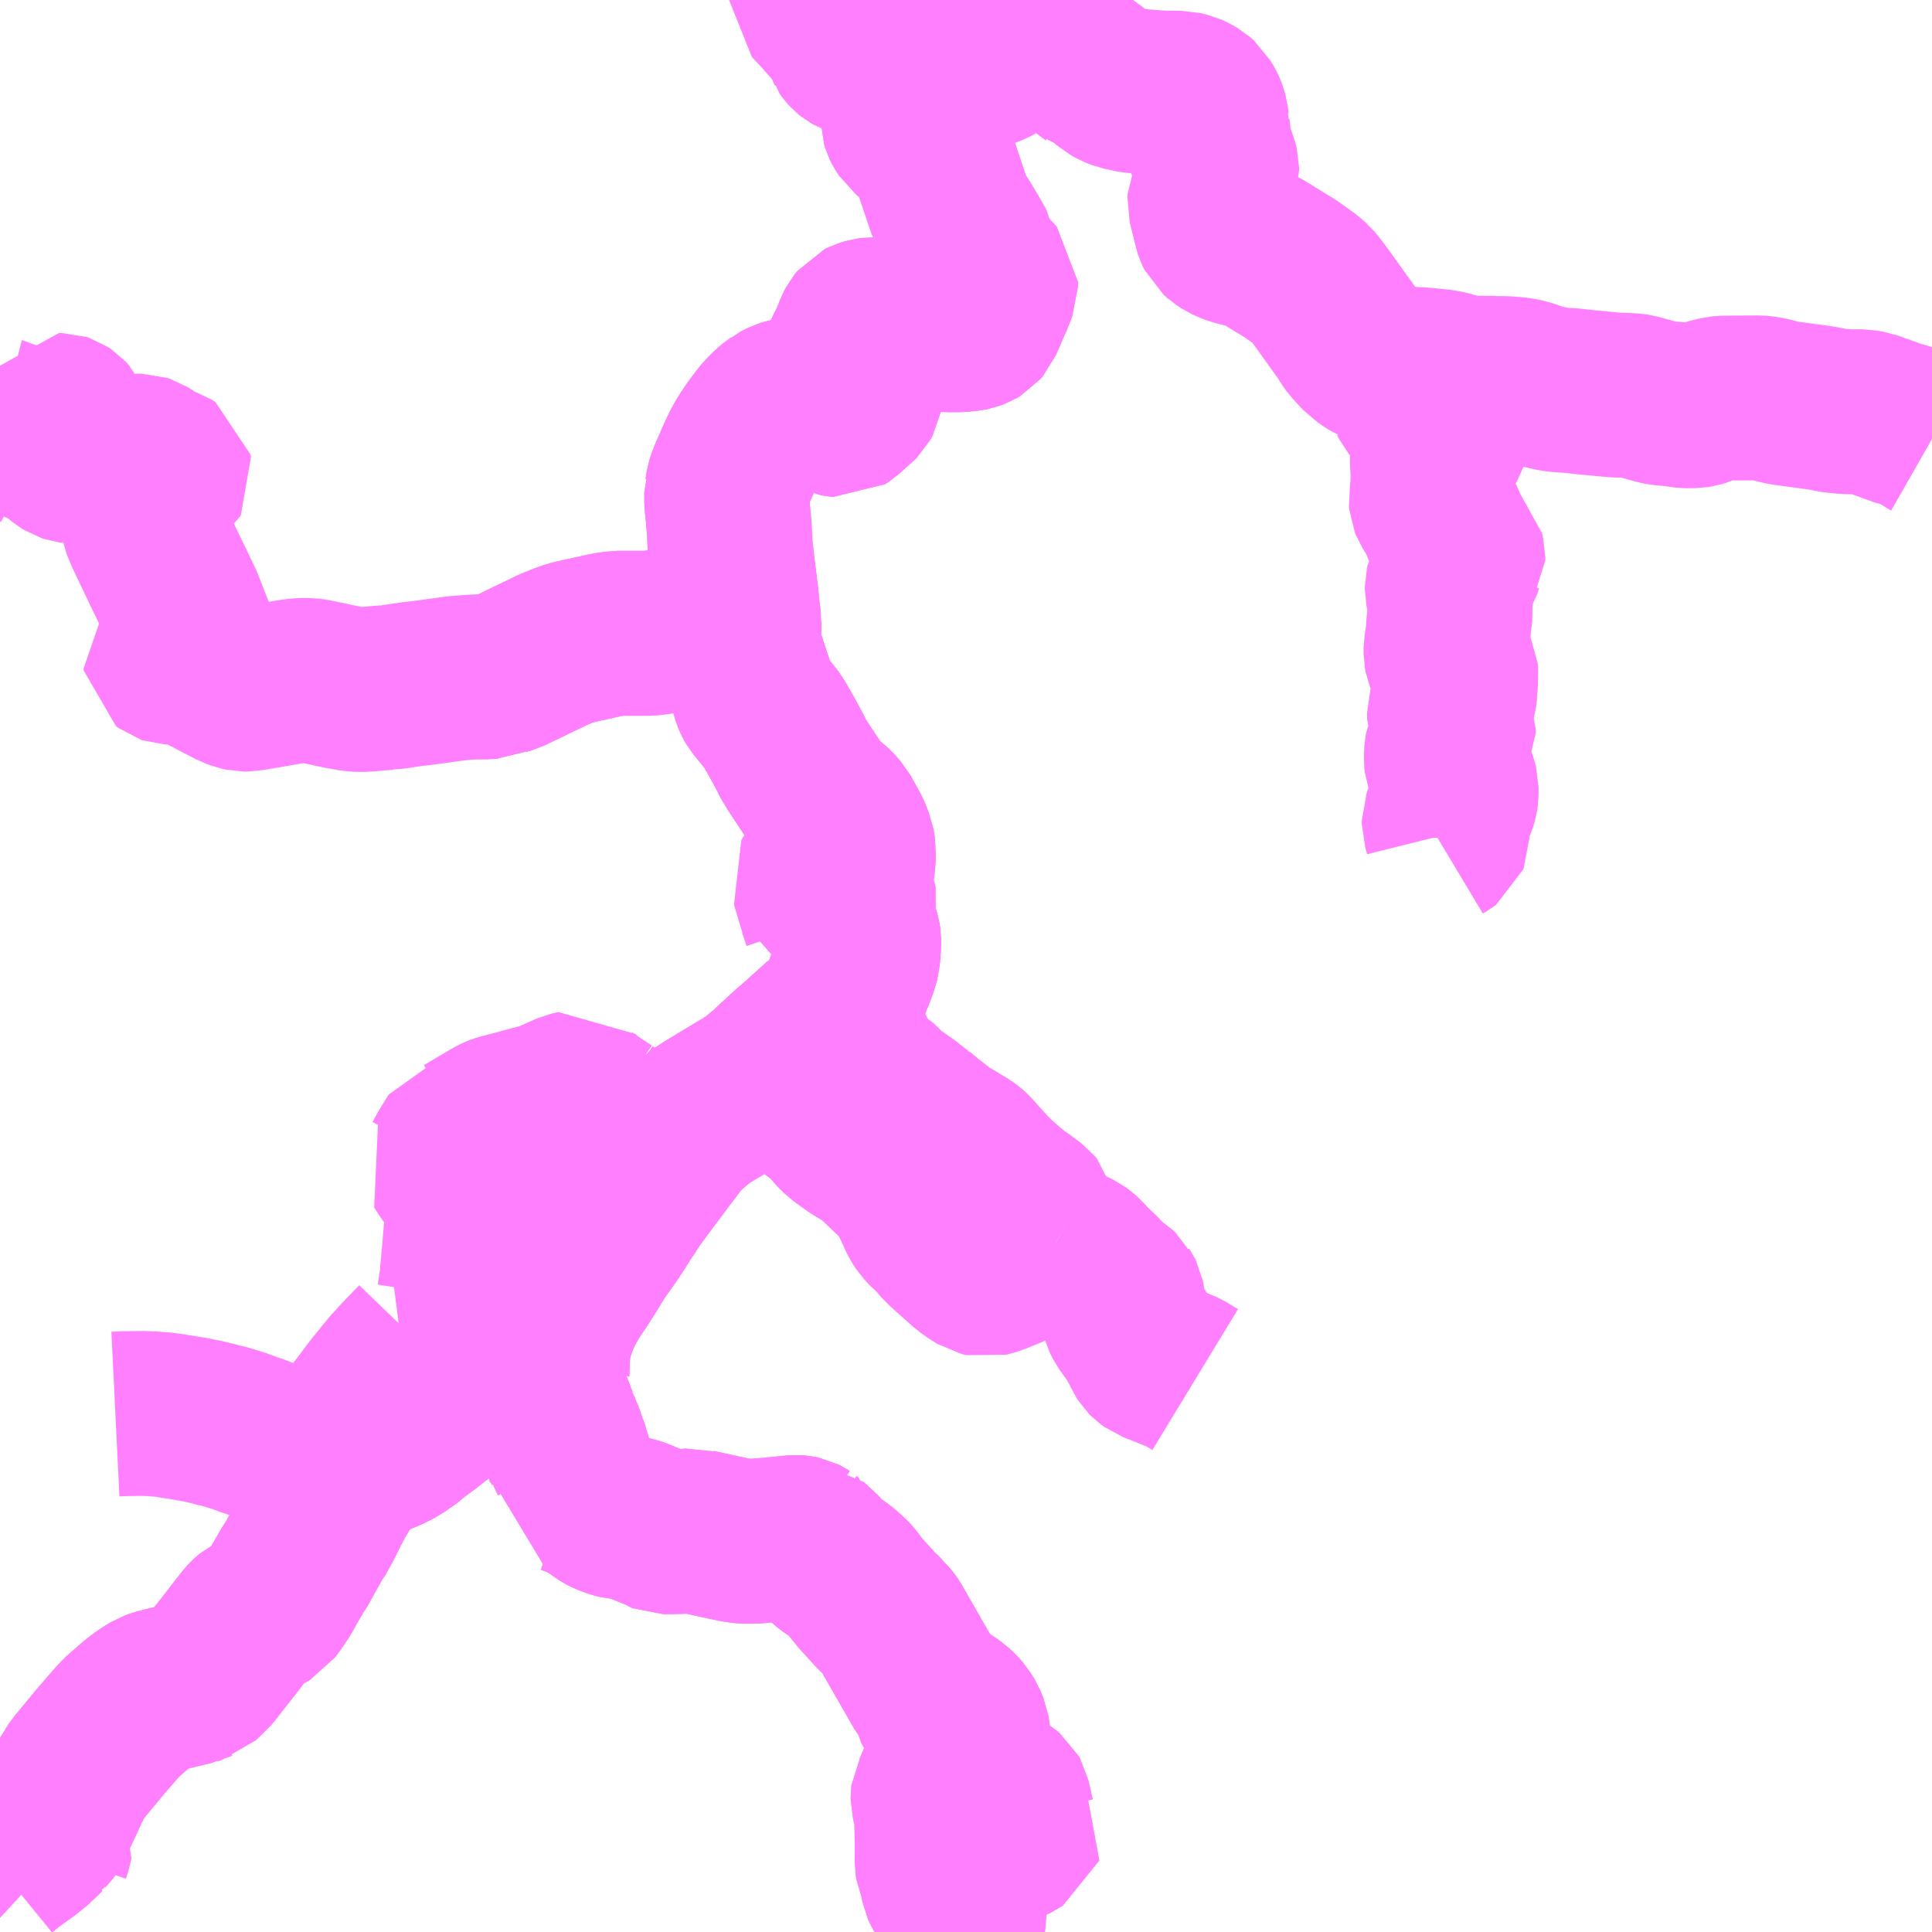 <?xml version="1.0" encoding="UTF-8"?>
<svg  xmlns="http://www.w3.org/2000/svg" xmlns:xlink="http://www.w3.org/1999/xlink" xmlns:go="http://purl.org/svgmap/profile" property="N07_001,N07_002,N07_003,N07_004,N07_005,N07_006,N07_007" viewBox="13631.836 -3594.727 8.789 8.789" go:dataArea="13631.8359375 -3594.7265625 8.7890625 8.7890625" >
<globalCoordinateSystem srsName="http://purl.org/crs/84" transform="matrix(100.0,0.0,0.0,-100.0,0.0,0.0)" />
<defs>
 <g id="p0" >
  <circle cx="0.0" cy="0.0" r="3" stroke="green" stroke-width="0.75" vector-effect="non-scaling-stroke" />
 </g>
</defs>
<g fill="none" fill-rule="evenodd" stroke="#FF00FF" stroke-width="0.75" opacity="0.5" vector-effect="non-scaling-stroke" stroke-linejoin="bevel" >
<path content="1,京福バス（株）,池田線56,4.0,3.5,2.0," xlink:title="1" d="M13634.858,-3589.473L13634.746,-3589.323L13634.719,-3589.286L13634.717,-3589.285L13634.676,-3589.221L13634.665,-3589.206L13634.635,-3589.158L13634.607,-3589.115L13634.544,-3589.026L13634.499,-3588.952L13634.463,-3588.896L13634.429,-3588.846L13634.418,-3588.831L13634.416,-3588.827L13634.416,-3588.825L13634.388,-3588.773L13634.367,-3588.728L13634.362,-3588.712L13634.355,-3588.695L13634.354,-3588.694L13634.343,-3588.657L13634.337,-3588.639L13634.338,-3588.626L13634.335,-3588.617L13634.343,-3588.585L13634.342,-3588.582"/>
<path content="1,京福バス（株）,池田線56,4.0,3.5,2.0," xlink:title="1" d="M13634.858,-3589.473L13634.847,-3589.482L13634.835,-3589.49"/>
<path content="1,京福バス（株）,池田線56,4.0,3.5,2.0," xlink:title="1" d="M13635.528,-3594.727L13635.528,-3594.726L13635.568,-3594.684L13635.606,-3594.641L13635.622,-3594.624L13635.66,-3594.576L13635.662,-3594.572L13635.669,-3594.563L13635.679,-3594.539L13635.68,-3594.535L13635.683,-3594.53L13635.685,-3594.522L13635.696,-3594.507L13635.705,-3594.497L13635.71,-3594.493L13635.719,-3594.488L13635.748,-3594.477L13635.819,-3594.458L13635.843,-3594.451L13635.851,-3594.448L13635.864,-3594.445L13635.905,-3594.43L13635.914,-3594.423L13635.926,-3594.416L13635.942,-3594.402L13635.953,-3594.391L13635.964,-3594.374L13635.977,-3594.348L13635.983,-3594.323L13635.982,-3594.315L13635.976,-3594.294L13635.959,-3594.244L13635.951,-3594.223L13635.944,-3594.198L13635.944,-3594.178L13635.948,-3594.165L13635.954,-3594.153L13635.967,-3594.133L13635.992,-3594.113L13636,-3594.108L13636.005,-3594.104L13636.012,-3594.101L13636.023,-3594.093L13636.04,-3594.079L13636.054,-3594.063L13636.07,-3594.035L13636.096,-3593.962L13636.109,-3593.924L13636.14,-3593.831L13636.152,-3593.797L13636.158,-3593.777L13636.185,-3593.73L13636.201,-3593.705L13636.21,-3593.691L13636.212,-3593.688L13636.23,-3593.655L13636.248,-3593.63L13636.255,-3593.614L13636.271,-3593.548L13636.279,-3593.531L13636.302,-3593.507L13636.318,-3593.492L13636.327,-3593.484L13636.346,-3593.465L13636.365,-3593.444L13636.365,-3593.425L13636.337,-3593.355L13636.334,-3593.351L13636.334,-3593.35L13636.295,-3593.26L13636.283,-3593.246L13636.273,-3593.24L13636.257,-3593.234L13636.242,-3593.231L13636.202,-3593.227L13636.149,-3593.227L13636.098,-3593.232L13636.045,-3593.24L13635.829,-3593.272L13635.809,-3593.273L13635.787,-3593.27L13635.767,-3593.264L13635.755,-3593.258L13635.742,-3593.242L13635.735,-3593.229L13635.721,-3593.192L13635.712,-3593.17L13635.69,-3593.129L13635.681,-3593.107L13635.681,-3593.079L13635.683,-3593.072L13635.691,-3593.06L13635.709,-3593.035L13635.731,-3592.997L13635.741,-3592.979L13635.75,-3592.961L13635.753,-3592.944L13635.752,-3592.938L13635.75,-3592.926L13635.74,-3592.908L13635.737,-3592.905L13635.723,-3592.894L13635.674,-3592.849L13635.66,-3592.84L13635.649,-3592.841L13635.644,-3592.842L13635.526,-3592.899L13635.507,-3592.905L13635.484,-3592.911L13635.452,-3592.909L13635.424,-3592.905L13635.404,-3592.899L13635.376,-3592.885L13635.37,-3592.88L13635.367,-3592.878L13635.343,-3592.858L13635.318,-3592.833L13635.296,-3592.805L13635.266,-3592.765L13635.258,-3592.752L13635.255,-3592.749L13635.226,-3592.702L13635.201,-3592.65L13635.161,-3592.559L13635.153,-3592.538L13635.148,-3592.521L13635.143,-3592.489L13635.142,-3592.486L13635.142,-3592.445L13635.148,-3592.385L13635.154,-3592.316L13635.155,-3592.288L13635.158,-3592.235L13635.163,-3592.193L13635.169,-3592.141L13635.178,-3592.069L13635.179,-3592.057L13635.185,-3592.014L13635.186,-3592.002L13635.188,-3591.979L13635.197,-3591.9L13635.197,-3591.887L13635.196,-3591.823L13635.195,-3591.785L13635.198,-3591.775L13635.204,-3591.76L13635.205,-3591.753L13635.208,-3591.746L13635.224,-3591.697L13635.232,-3591.672L13635.26,-3591.588L13635.262,-3591.578L13635.265,-3591.569L13635.268,-3591.559L13635.274,-3591.545L13635.281,-3591.533L13635.299,-3591.511L13635.329,-3591.474L13635.353,-3591.443L13635.391,-3591.377L13635.414,-3591.335L13635.434,-3591.297L13635.451,-3591.262L13635.457,-3591.254L13635.492,-3591.201L13635.552,-3591.11L13635.566,-3591.093L13635.616,-3591.054L13635.63,-3591.04L13635.65,-3591.017L13635.694,-3590.938L13635.705,-3590.911L13635.713,-3590.891L13635.719,-3590.856L13635.716,-3590.804L13635.708,-3590.745L13635.708,-3590.722L13635.715,-3590.7L13635.714,-3590.69L13635.709,-3590.674L13635.709,-3590.664L13635.72,-3590.641L13635.722,-3590.629L13635.716,-3590.592L13635.715,-3590.581L13635.713,-3590.571L13635.712,-3590.55L13635.722,-3590.523L13635.726,-3590.508L13635.73,-3590.498L13635.74,-3590.465L13635.742,-3590.453L13635.742,-3590.448L13635.741,-3590.422L13635.741,-3590.403L13635.736,-3590.369L13635.734,-3590.357L13635.731,-3590.344L13635.706,-3590.277L13635.704,-3590.276L13635.688,-3590.231L13635.664,-3590.16L13635.656,-3590.148L13635.632,-3590.124L13635.598,-3590.089L13635.585,-3590.078L13635.577,-3590.073L13635.574,-3590.071L13635.478,-3589.984L13635.435,-3589.947L13635.412,-3589.926L13635.363,-3589.881L13635.359,-3589.878L13635.322,-3589.841L13635.309,-3589.833L13635.303,-3589.828L13635.274,-3589.803L13635.231,-3589.775L13635.139,-3589.72L13635.128,-3589.713L13635.06,-3589.672L13635.046,-3589.663L13635.005,-3589.635L13634.944,-3589.58L13634.939,-3589.576L13634.914,-3589.547L13634.906,-3589.537L13634.905,-3589.535L13634.858,-3589.473"/>
<path content="1,福井鉄道（株）,池田線（嶺北5）,7.0,3.5,3.5," xlink:title="1" d="M13633.463,-3588.09L13633.476,-3588.093L13633.511,-3588.099L13633.533,-3588.107L13633.595,-3588.132L13633.643,-3588.156L13633.65,-3588.161L13633.653,-3588.164L13633.67,-3588.175L13633.677,-3588.179L13633.699,-3588.197L13633.713,-3588.209L13633.783,-3588.261L13633.8,-3588.275L13633.865,-3588.325L13633.89,-3588.344L13633.943,-3588.384L13634.009,-3588.429L13634.047,-3588.452L13634.058,-3588.457L13634.123,-3588.494L13634.14,-3588.504L13634.261,-3588.574L13634.266,-3588.575L13634.268,-3588.577L13634.274,-3588.581L13634.325,-3588.604L13634.333,-3588.612L13634.335,-3588.617"/>
<path content="1,福井鉄道（株）,池田線（嶺北5）,7.0,3.5,3.5," xlink:title="1" d="M13633.463,-3588.09L13633.427,-3588.086L13633.359,-3588.086L13633.332,-3588.089L13633.303,-3588.095L13633.345,-3588.149L13633.389,-3588.203L13633.484,-3588.319L13633.486,-3588.322L13633.521,-3588.369L13633.55,-3588.407L13633.582,-3588.446L13633.587,-3588.453L13633.633,-3588.508L13633.64,-3588.514L13633.649,-3588.525L13633.686,-3588.564L13633.74,-3588.62"/>
<path content="1,福井鉄道（株）,池田線（嶺北5）,7.0,3.5,3.5," xlink:title="1" d="M13634.335,-3588.617L13634.343,-3588.585L13634.342,-3588.582"/>
<path content="1,福井鉄道（株）,池田線（嶺北5）,7.0,3.5,3.5," xlink:title="1" d="M13634.335,-3588.617L13634.338,-3588.626L13634.337,-3588.639L13634.343,-3588.657L13634.354,-3588.694L13634.355,-3588.695L13634.362,-3588.712L13634.367,-3588.728L13634.388,-3588.773L13634.416,-3588.825L13634.416,-3588.827L13634.418,-3588.831L13634.429,-3588.846L13634.463,-3588.896L13634.499,-3588.952L13634.544,-3589.026L13634.607,-3589.115L13634.635,-3589.158L13634.665,-3589.206L13634.676,-3589.221L13634.717,-3589.285L13634.719,-3589.286L13634.746,-3589.323L13634.858,-3589.473"/>
<path content="1,福井鉄道（株）,池田線（嶺北5）,7.0,3.5,3.5," xlink:title="1" d="M13634.858,-3589.473L13634.847,-3589.482L13634.835,-3589.49"/>
<path content="1,福井鉄道（株）,池田線（嶺北5）,7.0,3.5,3.5," xlink:title="1" d="M13634.858,-3589.473L13634.905,-3589.535L13634.906,-3589.537L13634.914,-3589.547L13634.939,-3589.576L13634.944,-3589.58L13635.005,-3589.635L13635.046,-3589.663L13635.06,-3589.672L13635.128,-3589.713L13635.139,-3589.72L13635.231,-3589.775L13635.274,-3589.803L13635.303,-3589.828L13635.309,-3589.833L13635.322,-3589.841L13635.359,-3589.878L13635.363,-3589.881L13635.412,-3589.926L13635.435,-3589.947L13635.478,-3589.984L13635.574,-3590.071L13635.577,-3590.073L13635.585,-3590.078L13635.598,-3590.089L13635.632,-3590.124L13635.656,-3590.148L13635.664,-3590.16L13635.688,-3590.231L13635.704,-3590.276L13635.706,-3590.277L13635.731,-3590.344L13635.734,-3590.357L13635.736,-3590.369L13635.741,-3590.403L13635.741,-3590.422L13635.742,-3590.448L13635.742,-3590.453L13635.74,-3590.465L13635.73,-3590.498L13635.726,-3590.508L13635.722,-3590.523L13635.712,-3590.55L13635.713,-3590.571L13635.715,-3590.581L13635.716,-3590.592L13635.722,-3590.629L13635.72,-3590.641L13635.709,-3590.664L13635.709,-3590.674L13635.714,-3590.69L13635.715,-3590.7L13635.708,-3590.722L13635.708,-3590.745L13635.716,-3590.804L13635.719,-3590.856L13635.713,-3590.891L13635.705,-3590.911L13635.694,-3590.938L13635.65,-3591.017L13635.63,-3591.04L13635.616,-3591.054L13635.566,-3591.093L13635.552,-3591.11L13635.492,-3591.201L13635.457,-3591.254L13635.451,-3591.262L13635.434,-3591.297L13635.414,-3591.335L13635.391,-3591.377L13635.353,-3591.443L13635.329,-3591.474L13635.299,-3591.511L13635.281,-3591.533L13635.274,-3591.545L13635.268,-3591.559L13635.265,-3591.569L13635.262,-3591.578L13635.26,-3591.588L13635.232,-3591.672L13635.224,-3591.697L13635.208,-3591.746L13635.205,-3591.753L13635.204,-3591.76L13635.198,-3591.775L13635.195,-3591.785L13635.196,-3591.823L13635.197,-3591.887L13635.197,-3591.9L13635.156,-3591.895L13635.134,-3591.891L13635.073,-3591.884L13635.004,-3591.877L13635.001,-3591.876L13634.995,-3591.875L13634.956,-3591.869L13634.953,-3591.868L13634.858,-3591.855L13634.849,-3591.854L13634.79,-3591.846L13634.651,-3591.846L13634.646,-3591.846L13634.596,-3591.839L13634.547,-3591.828L13634.503,-3591.818L13634.497,-3591.817L13634.452,-3591.807L13634.44,-3591.804L13634.432,-3591.802L13634.393,-3591.788L13634.347,-3591.769L13634.333,-3591.762L13634.225,-3591.71L13634.151,-3591.674L13634.124,-3591.666L13634.093,-3591.65L13634.087,-3591.65L13634.041,-3591.648L13634.007,-3591.648L13633.958,-3591.645L13633.91,-3591.641L13633.903,-3591.64L13633.845,-3591.632L13633.794,-3591.625L13633.749,-3591.619L13633.701,-3591.614L13633.697,-3591.613L13633.632,-3591.603L13633.603,-3591.601L13633.601,-3591.599L13633.583,-3591.598L13633.555,-3591.596L13633.536,-3591.594L13633.513,-3591.592L13633.475,-3591.59L13633.445,-3591.592L13633.405,-3591.599L13633.359,-3591.608L13633.329,-3591.615L13633.259,-3591.629L13633.238,-3591.632L13633.198,-3591.631L13633.147,-3591.624L13633.055,-3591.608L13633.039,-3591.605L13633.013,-3591.601L13633.007,-3591.599L13633,-3591.599L13632.996,-3591.598L13632.984,-3591.596L13632.977,-3591.595L13632.962,-3591.592L13632.945,-3591.592L13632.927,-3591.596L13632.9,-3591.606L13632.852,-3591.631L13632.815,-3591.65L13632.748,-3591.686L13632.711,-3591.705L13632.698,-3591.71L13632.669,-3591.712L13632.633,-3591.714L13632.628,-3591.714L13632.603,-3591.715L13632.597,-3591.717L13632.589,-3591.723L13632.588,-3591.731L13632.594,-3591.737L13632.599,-3591.741L13632.619,-3591.753L13632.663,-3591.767L13632.678,-3591.774L13632.689,-3591.78L13632.705,-3591.794L13632.71,-3591.802L13632.715,-3591.816L13632.716,-3591.835L13632.66,-3591.979L13632.611,-3592.081L13632.581,-3592.143L13632.504,-3592.305L13632.487,-3592.348L13632.482,-3592.373L13632.481,-3592.438L13632.479,-3592.448L13632.475,-3592.455L13632.463,-3592.466L13632.436,-3592.485L13632.436,-3592.495L13632.44,-3592.512L13632.447,-3592.53L13632.456,-3592.541L13632.471,-3592.549L13632.485,-3592.553L13632.501,-3592.557L13632.526,-3592.559L13632.578,-3592.561L13632.592,-3592.563L13632.602,-3592.567L13632.607,-3592.571L13632.61,-3592.576L13632.608,-3592.586L13632.593,-3592.596L13632.554,-3592.608L13632.538,-3592.615L13632.528,-3592.622L13632.51,-3592.636L13632.491,-3592.648L13632.479,-3592.652L13632.458,-3592.652L13632.428,-3592.646L13632.402,-3592.637L13632.381,-3592.632L13632.366,-3592.63L13632.364,-3592.63L13632.351,-3592.633L13632.348,-3592.633L13632.347,-3592.636L13632.34,-3592.643L13632.338,-3592.65L13632.338,-3592.665L13632.338,-3592.684L13632.337,-3592.689L13632.335,-3592.691L13632.328,-3592.699L13632.326,-3592.702L13632.323,-3592.701L13632.309,-3592.703L13632.298,-3592.699L13632.274,-3592.682L13632.264,-3592.682L13632.257,-3592.684L13632.251,-3592.689L13632.237,-3592.701L13632.237,-3592.702L13632.233,-3592.708L13632.234,-3592.723L13632.244,-3592.745L13632.244,-3592.751L13632.242,-3592.758L13632.229,-3592.762L13632.221,-3592.762L13632.208,-3592.759L13632.199,-3592.754L13632.185,-3592.743L13632.177,-3592.738L13632.167,-3592.742L13632.164,-3592.752L13632.158,-3592.781L13632.152,-3592.798L13632.143,-3592.816L13632.132,-3592.828L13632.12,-3592.836L13632.117,-3592.837L13632.104,-3592.837L13632.099,-3592.829L13632.098,-3592.817L13632.102,-3592.808L13632.113,-3592.793L13632.116,-3592.785L13632.117,-3592.765L13632.116,-3592.757L13632.116,-3592.742L13632.118,-3592.732L13632.127,-3592.719L13632.175,-3592.665L13632.181,-3592.656L13632.182,-3592.643L13632.18,-3592.642L13632.17,-3592.632L13632.163,-3592.63L13632.155,-3592.631L13632.143,-3592.635L13632.13,-3592.643L13632.1,-3592.667L13632.089,-3592.676L13632.073,-3592.685L13632.062,-3592.688L13632.037,-3592.689L13632.028,-3592.687L13632.01,-3592.687L13632.009,-3592.688L13632.003,-3592.691L13631.972,-3592.712L13631.953,-3592.728L13631.926,-3592.753L13631.913,-3592.765L13631.883,-3592.792L13631.866,-3592.806L13631.848,-3592.815L13631.844,-3592.816L13631.836,-3592.82"/>
<path content="1,福井鉄道（株）,池田線（嶺北5）,7.0,3.5,3.5," xlink:title="1" d="M13631.836,-3586.227L13631.874,-3586.258L13631.929,-3586.298L13631.935,-3586.302L13631.943,-3586.307L13631.964,-3586.324L13632.006,-3586.358L13632.007,-3586.36L13632.031,-3586.385L13632.04,-3586.391L13632.055,-3586.413L13632.058,-3586.419L13632.083,-3586.469L13632.114,-3586.535L13632.147,-3586.607L13632.153,-3586.617L13632.155,-3586.621L13632.17,-3586.65L13632.173,-3586.654L13632.191,-3586.681L13632.228,-3586.726L13632.29,-3586.801L13632.328,-3586.845L13632.374,-3586.898L13632.397,-3586.921L13632.458,-3586.974L13632.492,-3587L13632.509,-3587.011L13632.534,-3587.026L13632.556,-3587.034L13632.624,-3587.051L13632.687,-3587.066L13632.711,-3587.072L13632.721,-3587.074L13632.725,-3587.076L13632.739,-3587.08L13632.77,-3587.11L13632.781,-3587.119L13632.801,-3587.143L13632.831,-3587.182L13632.851,-3587.207L13632.872,-3587.234L13632.883,-3587.248L13632.894,-3587.262L13632.936,-3587.317L13632.939,-3587.32L13632.946,-3587.329L13632.96,-3587.347L13632.969,-3587.357L13632.98,-3587.367L13632.987,-3587.373L13633.051,-3587.405L13633.058,-3587.409L13633.084,-3587.445L13633.087,-3587.45L13633.113,-3587.488L13633.124,-3587.51L13633.167,-3587.584L13633.185,-3587.612L13633.199,-3587.636L13633.2,-3587.639L13633.252,-3587.732L13633.261,-3587.743L13633.275,-3587.769L13633.298,-3587.811L13633.329,-3587.875L13633.33,-3587.875L13633.353,-3587.919L13633.381,-3587.965L13633.412,-3588.013L13633.433,-3588.042L13633.436,-3588.046L13633.451,-3588.07L13633.463,-3588.09"/>
<path content="3,池田町,1号車,2.0,0.0,0.0," xlink:title="3" d="M13631.836,-3586.227L13631.874,-3586.258L13631.929,-3586.298L13631.935,-3586.302L13631.943,-3586.307L13631.964,-3586.324L13632.007,-3586.36L13632.031,-3586.385"/>
<path content="3,池田町,1号車,2.0,0.0,0.0," xlink:title="3" d="M13632.031,-3586.385L13632.06,-3586.343L13632.064,-3586.335L13632.063,-3586.329L13632.053,-3586.299L13632.053,-3586.288L13632.078,-3586.265"/>
<path content="3,池田町,1号車,2.0,0.0,0.0," xlink:title="3" d="M13632.031,-3586.385L13632.055,-3586.413L13632.058,-3586.419L13632.083,-3586.469L13632.114,-3586.535L13632.147,-3586.607L13632.153,-3586.617L13632.155,-3586.621L13632.17,-3586.65L13632.173,-3586.654L13632.191,-3586.681L13632.228,-3586.726L13632.29,-3586.801L13632.328,-3586.845L13632.374,-3586.898L13632.397,-3586.921L13632.458,-3586.974L13632.492,-3587L13632.509,-3587.011L13632.534,-3587.026L13632.556,-3587.034L13632.624,-3587.051L13632.687,-3587.066L13632.711,-3587.072L13632.721,-3587.074L13632.725,-3587.076L13632.739,-3587.08L13632.77,-3587.11L13632.781,-3587.119L13632.801,-3587.143L13632.831,-3587.182L13632.851,-3587.207L13632.872,-3587.234L13632.883,-3587.248L13632.894,-3587.262L13632.936,-3587.317L13632.939,-3587.32L13632.946,-3587.329L13632.96,-3587.347L13632.969,-3587.357L13632.98,-3587.367L13632.987,-3587.373L13633.051,-3587.405L13633.058,-3587.409L13633.084,-3587.445L13633.087,-3587.45L13633.113,-3587.488L13633.124,-3587.51L13633.167,-3587.584L13633.185,-3587.612L13633.199,-3587.636L13633.2,-3587.639L13633.252,-3587.732L13633.261,-3587.743L13633.275,-3587.769L13633.298,-3587.811L13633.329,-3587.875L13633.33,-3587.875L13633.353,-3587.919L13633.381,-3587.965L13633.412,-3588.013L13633.433,-3588.042L13633.436,-3588.046L13633.451,-3588.07L13633.463,-3588.09"/>
<path content="3,池田町,1号車,2.0,0.0,0.0," xlink:title="3" d="M13636.08,-3587.012L13636.107,-3586.996L13636.113,-3586.992L13636.149,-3586.97L13636.17,-3586.955L13636.193,-3586.934L13636.205,-3586.92L13636.223,-3586.891L13636.235,-3586.862L13636.239,-3586.838L13636.242,-3586.802L13636.244,-3586.777L13636.244,-3586.767L13636.253,-3586.659L13636.279,-3586.644L13636.317,-3586.615L13636.35,-3586.601L13636.404,-3586.565L13636.416,-3586.555L13636.421,-3586.546L13636.426,-3586.524L13636.428,-3586.519L13636.429,-3586.512L13636.431,-3586.505L13636.437,-3586.475L13636.444,-3586.448L13636.455,-3586.422L13636.462,-3586.407L13636.481,-3586.384L13636.48,-3586.381L13636.419,-3586.345L13636.41,-3586.339L13636.39,-3586.333L13636.352,-3586.332L13636.339,-3586.333L13636.322,-3586.339L13636.279,-3586.356L13636.285,-3586.289L13636.287,-3586.258L13636.287,-3586.24L13636.289,-3586.226L13636.296,-3586.205L13636.307,-3586.187L13636.287,-3586.164L13636.28,-3586.156L13636.26,-3586.132L13636.23,-3586.097L13636.223,-3586.088L13636.201,-3586.094L13636.189,-3586.097L13636.165,-3586.106L13636.151,-3586.115L13636.139,-3586.125L13636.134,-3586.134L13636.127,-3586.15L13636.121,-3586.18L13636.112,-3586.215L13636.102,-3586.239L13636.099,-3586.257L13636.1,-3586.329L13636.098,-3586.425L13636.098,-3586.445L13636.096,-3586.468L13636.091,-3586.501L13636.081,-3586.541L13636.081,-3586.553L13636.082,-3586.561L13636.099,-3586.593L13636.109,-3586.628L13636.116,-3586.64L13636.151,-3586.675L13636.159,-3586.685L13636.169,-3586.715L13636.177,-3586.738L13636.182,-3586.765L13636.182,-3586.781L13636.163,-3586.844L13636.163,-3586.852L13636.158,-3586.873L13636.152,-3586.883L13636.146,-3586.892L13636.116,-3586.913L13636.108,-3586.923L13636.093,-3586.965L13636.082,-3586.997L13636.08,-3587.012"/>
<path content="3,池田町,1号車,2.0,0.0,0.0," xlink:title="3" d="M13633.463,-3588.09L13633.427,-3588.086L13633.359,-3588.086L13633.332,-3588.089L13633.303,-3588.095L13633.195,-3588.126L13633.142,-3588.141L13633.135,-3588.143L13633.037,-3588.176L13632.983,-3588.196L13632.974,-3588.198L13632.93,-3588.215L13632.869,-3588.234L13632.843,-3588.241L13632.836,-3588.242L13632.792,-3588.254L13632.79,-3588.254L13632.783,-3588.256L13632.756,-3588.262L13632.743,-3588.264L13632.737,-3588.266L13632.674,-3588.277L13632.629,-3588.284L13632.606,-3588.288L13632.595,-3588.289L13632.586,-3588.291L13632.52,-3588.296L13632.481,-3588.297L13632.402,-3588.296L13632.361,-3588.294"/>
<path content="3,池田町,1号車,2.0,0.0,0.0," xlink:title="3" d="M13633.463,-3588.09L13633.476,-3588.093L13633.511,-3588.099L13633.533,-3588.107L13633.595,-3588.132L13633.643,-3588.156L13633.65,-3588.161L13633.653,-3588.164L13633.67,-3588.175L13633.677,-3588.179L13633.699,-3588.197L13633.713,-3588.209L13633.783,-3588.261L13633.8,-3588.275L13633.865,-3588.325L13633.89,-3588.344L13633.943,-3588.384L13634.009,-3588.429L13634.047,-3588.452L13634.058,-3588.457L13634.123,-3588.494L13634.14,-3588.504L13634.266,-3588.575"/>
<path content="3,池田町,1号車,2.0,0.0,0.0," xlink:title="3" d="M13634.266,-3588.575L13634.279,-3588.525L13634.29,-3588.479L13634.306,-3588.421L13634.309,-3588.413L13634.322,-3588.373L13634.323,-3588.367L13634.333,-3588.34L13634.364,-3588.26L13634.366,-3588.257L13634.372,-3588.238L13634.392,-3588.19L13634.4,-3588.168L13634.406,-3588.156L13634.407,-3588.149L13634.408,-3588.148L13634.409,-3588.146L13634.412,-3588.135L13634.414,-3588.132L13634.415,-3588.127L13634.418,-3588.12L13634.421,-3588.105L13634.427,-3588.083L13634.432,-3588.059L13634.433,-3588.047L13634.429,-3588.014L13634.425,-3587.994L13634.421,-3587.972L13634.416,-3587.956L13634.412,-3587.941L13634.425,-3587.938L13634.458,-3587.926L13634.481,-3587.917L13634.507,-3587.905L13634.53,-3587.892L13634.544,-3587.881L13634.576,-3587.858L13634.587,-3587.851L13634.601,-3587.844L13634.611,-3587.84L13634.636,-3587.831L13634.656,-3587.826L13634.672,-3587.825L13634.697,-3587.821L13634.716,-3587.817L13634.736,-3587.81L13634.827,-3587.773L13634.841,-3587.766L13634.849,-3587.761L13634.854,-3587.759L13634.859,-3587.759L13634.868,-3587.759L13634.93,-3587.76L13634.954,-3587.761L13634.97,-3587.762L13634.99,-3587.764L13635.003,-3587.76L13635.159,-3587.726L13635.2,-3587.718L13635.221,-3587.716L13635.272,-3587.716L13635.347,-3587.722L13635.386,-3587.726L13635.435,-3587.731L13635.456,-3587.733L13635.469,-3587.732L13635.483,-3587.729L13635.489,-3587.726L13635.5,-3587.719L13635.501,-3587.719L13635.508,-3587.712L13635.516,-3587.706L13635.516,-3587.705L13635.543,-3587.68L13635.576,-3587.649L13635.585,-3587.636L13635.598,-3587.623L13635.606,-3587.617L13635.622,-3587.605L13635.644,-3587.591L13635.667,-3587.573L13635.696,-3587.547L13635.709,-3587.533L13635.732,-3587.502L13635.754,-3587.475L13635.799,-3587.426L13635.819,-3587.403L13635.847,-3587.377L13635.847,-3587.377L13635.849,-3587.375L13635.855,-3587.367L13635.864,-3587.359L13635.879,-3587.341L13635.886,-3587.331L13635.919,-3587.273L13636.04,-3587.062L13636.049,-3587.046L13636.065,-3587.027L13636.08,-3587.012"/>
<path content="3,池田町,1号車,2.0,0.0,0.0," xlink:title="3" d="M13634.266,-3588.575L13634.252,-3588.609L13634.252,-3588.624L13634.258,-3588.639L13634.257,-3588.654L13634.251,-3588.685L13634.25,-3588.694L13634.247,-3588.708L13634.243,-3588.74L13634.235,-3588.74"/>
<path content="3,池田町,1号車,2.0,0.0,0.0," xlink:title="3" d="M13634.235,-3588.74L13634.163,-3588.735L13634.146,-3588.734L13634.077,-3588.731L13634.057,-3588.73L13634.033,-3588.73L13634.018,-3588.732L13633.996,-3588.738L13633.989,-3588.739L13633.969,-3588.749L13633.933,-3588.776L13633.906,-3588.797L13633.916,-3588.81L13633.925,-3588.826L13633.929,-3588.852L13633.938,-3588.912L13633.938,-3588.915L13633.939,-3588.931L13633.95,-3589.05L13633.951,-3589.067L13633.963,-3589.203L13633.97,-3589.287L13633.958,-3589.312L13633.939,-3589.333L13633.901,-3589.369L13633.884,-3589.391L13633.87,-3589.411L13633.854,-3589.436L13633.861,-3589.445L13633.882,-3589.484L13633.923,-3589.55L13633.949,-3589.556L13633.956,-3589.559L13634.025,-3589.6L13634.088,-3589.637L13634.103,-3589.644L13634.117,-3589.649L13634.14,-3589.655L13634.187,-3589.667L13634.215,-3589.675L13634.314,-3589.701L13634.342,-3589.712L13634.428,-3589.75L13634.462,-3589.758L13634.494,-3589.726L13634.501,-3589.721L13634.508,-3589.716L13634.553,-3589.685L13634.56,-3589.681L13634.593,-3589.659"/>
<path content="3,池田町,1号車,2.0,0.0,0.0," xlink:title="3" d="M13634.416,-3588.827L13634.388,-3588.773L13634.367,-3588.728L13634.362,-3588.712L13634.355,-3588.695L13634.354,-3588.694L13634.343,-3588.657L13634.337,-3588.639L13634.338,-3588.626L13634.335,-3588.617L13634.333,-3588.612L13634.325,-3588.604L13634.274,-3588.581L13634.266,-3588.575"/>
<path content="3,池田町,1号車,2.0,0.0,0.0," xlink:title="3" d="M13634.416,-3588.827L13634.373,-3588.831L13634.375,-3588.92L13634.364,-3588.926L13634.362,-3588.926L13634.359,-3588.929L13634.303,-3588.956L13634.286,-3588.965L13634.265,-3588.937L13634.273,-3588.916L13634.286,-3588.884L13634.295,-3588.853L13634.302,-3588.839L13634.278,-3588.839L13634.218,-3588.842L13634.211,-3588.842"/>
<path content="3,池田町,1号車,2.0,0.0,0.0," xlink:title="3" d="M13634.211,-3588.842L13634.218,-3588.825L13634.232,-3588.758L13634.235,-3588.74"/>
<path content="3,池田町,1号車,2.0,0.0,0.0," xlink:title="3" d="M13634.211,-3588.842L13634.207,-3588.85L13634.195,-3588.869"/>
<path content="3,池田町,1号車,2.0,0.0,0.0," xlink:title="3" d="M13634.544,-3589.026L13634.499,-3588.952L13634.463,-3588.896L13634.429,-3588.846L13634.418,-3588.831L13634.416,-3588.827"/>
<path content="3,池田町,1号車,2.0,0.0,0.0," xlink:title="3" d="M13636.64,-3589.073L13636.639,-3589.072L13636.607,-3589.053L13636.594,-3589.045L13636.589,-3589.043L13636.562,-3589.026L13636.559,-3589.026L13636.533,-3589.006L13636.47,-3588.986L13636.42,-3588.963L13636.361,-3588.939L13636.338,-3588.932L13636.319,-3588.927L13636.298,-3588.932L13636.269,-3588.95L13636.241,-3588.97L13636.169,-3589.034L13636.16,-3589.042L13636.128,-3589.072L13636.123,-3589.078L13636.108,-3589.093L13636.099,-3589.106L13636.056,-3589.147L13636.043,-3589.161L13636.032,-3589.178L13636.015,-3589.21L13636.012,-3589.22L13635.968,-3589.312L13635.961,-3589.331L13635.931,-3589.355L13635.841,-3589.441L13635.802,-3589.477L13635.778,-3589.491L13635.774,-3589.494L13635.762,-3589.501L13635.729,-3589.521L13635.666,-3589.566L13635.646,-3589.586L13635.597,-3589.642L13635.515,-3589.703L13635.5,-3589.716L13635.464,-3589.741L13635.451,-3589.749L13635.4,-3589.774L13635.397,-3589.776L13635.361,-3589.795L13635.353,-3589.798L13635.303,-3589.828"/>
<path content="3,池田町,1号車,2.0,0.0,0.0," xlink:title="3" d="M13636.64,-3589.073L13636.704,-3589.039L13636.736,-3589.023L13636.747,-3589.015L13636.764,-3589L13636.792,-3588.968L13636.805,-3588.957L13636.827,-3588.936L13636.844,-3588.919L13636.868,-3588.892L13636.881,-3588.88L13636.92,-3588.853L13636.931,-3588.843L13636.933,-3588.839L13636.939,-3588.83L13636.94,-3588.828L13636.944,-3588.808L13636.945,-3588.751L13636.949,-3588.737L13636.96,-3588.715L13636.994,-3588.668L13636.998,-3588.663L13637.009,-3588.646L13637.022,-3588.623L13637.036,-3588.599L13637.049,-3588.57L13637.056,-3588.559L13637.063,-3588.552L13637.065,-3588.55L13637.08,-3588.539L13637.114,-3588.526L13637.209,-3588.488L13637.222,-3588.482L13637.273,-3588.451"/>
<path content="3,池田町,1号車,2.0,0.0,0.0," xlink:title="3" d="M13634.858,-3589.473L13634.746,-3589.323L13634.719,-3589.286L13634.717,-3589.285L13634.676,-3589.221L13634.665,-3589.206L13634.635,-3589.158L13634.607,-3589.115L13634.544,-3589.026"/>
<path content="3,池田町,1号車,2.0,0.0,0.0," xlink:title="3" d="M13634.858,-3589.473L13634.905,-3589.535L13634.906,-3589.537L13634.914,-3589.547L13634.939,-3589.576L13634.944,-3589.58L13635.005,-3589.635L13635.046,-3589.663L13635.06,-3589.672L13635.128,-3589.713L13635.139,-3589.72L13635.231,-3589.775L13635.274,-3589.803L13635.303,-3589.828"/>
<path content="3,池田町,1号車,2.0,0.0,0.0," xlink:title="3" d="M13634.593,-3589.659L13634.495,-3589.553L13634.481,-3589.538L13634.384,-3589.485L13634.24,-3589.34L13634.258,-3589.335L13634.28,-3589.328L13634.321,-3589.313L13634.367,-3589.291L13634.37,-3589.29L13634.374,-3589.287L13634.489,-3589.231L13634.471,-3589.206L13634.441,-3589.168L13634.403,-3589.117L13634.394,-3589.107L13634.423,-3589.091L13634.447,-3589.079L13634.477,-3589.062L13634.497,-3589.051L13634.544,-3589.026"/>
<path content="3,池田町,1号車,2.0,0.0,0.0," xlink:title="3" d="M13634.593,-3589.659L13634.625,-3589.637L13634.713,-3589.578L13634.739,-3589.559L13634.762,-3589.543L13634.789,-3589.522L13634.798,-3589.517L13634.835,-3589.49L13634.847,-3589.482L13634.858,-3589.473"/>
<path content="3,池田町,1号車,2.0,0.0,0.0," xlink:title="3" d="M13635.303,-3589.828L13635.309,-3589.833L13635.322,-3589.841L13635.359,-3589.878L13635.363,-3589.881L13635.412,-3589.926L13635.435,-3589.947L13635.478,-3589.984L13635.574,-3590.071L13635.577,-3590.073L13635.657,-3590.013L13635.682,-3589.992L13635.696,-3589.974L13635.71,-3589.947L13635.725,-3589.917L13635.738,-3589.894L13635.753,-3589.87L13635.781,-3589.823L13635.788,-3589.816L13635.799,-3589.81L13635.817,-3589.801L13635.837,-3589.789L13635.848,-3589.78L13635.86,-3589.766L13635.861,-3589.764L13635.887,-3589.742L13635.954,-3589.695L13636.01,-3589.651L13636.013,-3589.65L13636.049,-3589.62L13636.113,-3589.57L13636.115,-3589.568L13636.12,-3589.564L13636.139,-3589.552L13636.172,-3589.533L13636.194,-3589.519L13636.222,-3589.503L13636.241,-3589.489L13636.25,-3589.481L13636.328,-3589.394L13636.362,-3589.36L13636.371,-3589.352L13636.421,-3589.308L13636.46,-3589.277L13636.463,-3589.276L13636.517,-3589.236L13636.529,-3589.227L13636.54,-3589.214L13636.542,-3589.206L13636.543,-3589.2L13636.547,-3589.173L13636.551,-3589.149L13636.553,-3589.137L13636.556,-3589.129L13636.562,-3589.12L13636.578,-3589.107L13636.64,-3589.073"/>
<path content="3,池田町,2号車,2.0,0.0,0.0," xlink:title="3" d="M13636.08,-3587.012L13636.107,-3586.996L13636.113,-3586.992L13636.149,-3586.97L13636.17,-3586.955L13636.193,-3586.934L13636.205,-3586.92L13636.223,-3586.891L13636.235,-3586.862L13636.239,-3586.838L13636.242,-3586.802L13636.244,-3586.777L13636.244,-3586.767L13636.253,-3586.659L13636.279,-3586.644L13636.317,-3586.615L13636.35,-3586.601L13636.404,-3586.565L13636.416,-3586.555L13636.421,-3586.546L13636.426,-3586.524L13636.428,-3586.519L13636.429,-3586.512L13636.431,-3586.505L13636.437,-3586.475L13636.444,-3586.448L13636.455,-3586.422L13636.462,-3586.407L13636.481,-3586.384L13636.48,-3586.381L13636.419,-3586.345L13636.41,-3586.339L13636.39,-3586.333L13636.352,-3586.332L13636.339,-3586.333L13636.322,-3586.339L13636.279,-3586.356L13636.285,-3586.289L13636.287,-3586.258L13636.287,-3586.24L13636.289,-3586.226L13636.296,-3586.205L13636.307,-3586.187L13636.287,-3586.164L13636.28,-3586.156L13636.26,-3586.132L13636.23,-3586.097L13636.223,-3586.088L13636.222,-3586.088L13636.201,-3586.094L13636.189,-3586.097L13636.165,-3586.106L13636.151,-3586.115L13636.139,-3586.125L13636.134,-3586.134L13636.127,-3586.15L13636.121,-3586.18L13636.112,-3586.215L13636.102,-3586.239L13636.099,-3586.257L13636.1,-3586.329L13636.098,-3586.425L13636.098,-3586.445L13636.096,-3586.468L13636.091,-3586.501L13636.081,-3586.541L13636.081,-3586.553L13636.082,-3586.561L13636.099,-3586.593L13636.109,-3586.628L13636.116,-3586.64L13636.151,-3586.675L13636.159,-3586.685L13636.169,-3586.715L13636.177,-3586.738L13636.182,-3586.765L13636.182,-3586.781L13636.163,-3586.844L13636.163,-3586.852L13636.158,-3586.873L13636.152,-3586.883L13636.146,-3586.892L13636.116,-3586.913L13636.108,-3586.923L13636.093,-3586.965L13636.082,-3586.997L13636.08,-3587.012"/>
<path content="3,池田町,2号車,2.0,0.0,0.0," xlink:title="3" d="M13634.211,-3588.842L13634.218,-3588.825L13634.232,-3588.758L13634.235,-3588.74L13634.243,-3588.74L13634.247,-3588.708L13634.25,-3588.694L13634.251,-3588.685L13634.257,-3588.654L13634.258,-3588.639L13634.252,-3588.624L13634.252,-3588.609L13634.266,-3588.575L13634.279,-3588.525L13634.29,-3588.479L13634.306,-3588.421L13634.309,-3588.413L13634.322,-3588.373L13634.323,-3588.367L13634.333,-3588.34L13634.364,-3588.26L13634.366,-3588.257L13634.372,-3588.238L13634.392,-3588.19L13634.4,-3588.168L13634.406,-3588.156L13634.407,-3588.149L13634.408,-3588.148L13634.409,-3588.146L13634.412,-3588.135L13634.414,-3588.132L13634.415,-3588.127L13634.418,-3588.12L13634.421,-3588.105L13634.427,-3588.083L13634.432,-3588.059L13634.433,-3588.047L13634.429,-3588.014L13634.425,-3587.994L13634.421,-3587.972L13634.416,-3587.956L13634.412,-3587.941L13634.425,-3587.938L13634.458,-3587.926L13634.481,-3587.917L13634.507,-3587.905L13634.53,-3587.892L13634.544,-3587.881L13634.576,-3587.858L13634.587,-3587.851L13634.601,-3587.844L13634.611,-3587.84L13634.636,-3587.831L13634.656,-3587.826L13634.672,-3587.825L13634.697,-3587.821L13634.716,-3587.817L13634.736,-3587.81L13634.827,-3587.773L13634.841,-3587.766L13634.849,-3587.761L13634.854,-3587.759L13634.859,-3587.759L13634.868,-3587.759L13634.93,-3587.76L13634.954,-3587.761L13634.97,-3587.762L13634.99,-3587.764L13635.003,-3587.76L13635.159,-3587.726L13635.2,-3587.718L13635.221,-3587.716L13635.272,-3587.716L13635.347,-3587.722L13635.386,-3587.726L13635.435,-3587.731L13635.456,-3587.733L13635.469,-3587.732L13635.483,-3587.729L13635.489,-3587.726L13635.5,-3587.719L13635.501,-3587.719L13635.508,-3587.712L13635.516,-3587.706L13635.516,-3587.705L13635.543,-3587.68L13635.576,-3587.649L13635.585,-3587.636L13635.598,-3587.623L13635.606,-3587.617L13635.622,-3587.605L13635.644,-3587.591L13635.667,-3587.573L13635.696,-3587.547L13635.709,-3587.533L13635.732,-3587.502L13635.754,-3587.475L13635.799,-3587.426L13635.819,-3587.403L13635.847,-3587.377L13635.847,-3587.377L13635.849,-3587.375L13635.855,-3587.367L13635.864,-3587.359L13635.879,-3587.341L13635.886,-3587.331L13635.919,-3587.273L13636.04,-3587.062L13636.049,-3587.046L13636.065,-3587.027L13636.08,-3587.012"/>
<path content="3,池田町,2号車,2.0,0.0,0.0," xlink:title="3" d="M13634.211,-3588.842L13634.207,-3588.85L13634.195,-3588.869"/>
<path content="3,池田町,2号車,2.0,0.0,0.0," xlink:title="3" d="M13634.394,-3589.107L13634.388,-3589.1L13634.337,-3589.033L13634.297,-3588.981L13634.286,-3588.965L13634.265,-3588.937L13634.273,-3588.916L13634.286,-3588.884L13634.295,-3588.853L13634.302,-3588.839L13634.278,-3588.839L13634.218,-3588.842L13634.211,-3588.842"/>
<path content="3,池田町,2号車,2.0,0.0,0.0," xlink:title="3" d="M13634.394,-3589.107L13634.423,-3589.091"/>
<path content="3,池田町,2号車,2.0,0.0,0.0," xlink:title="3" d="M13634.656,-3589.448L13634.636,-3589.421L13634.584,-3589.354L13634.544,-3589.301L13634.54,-3589.297L13634.489,-3589.231L13634.471,-3589.206L13634.441,-3589.168L13634.403,-3589.117L13634.394,-3589.107"/>
<path content="3,池田町,2号車,2.0,0.0,0.0," xlink:title="3" d="M13634.656,-3589.448L13634.575,-3589.487L13634.495,-3589.553L13634.481,-3589.538"/>
<path content="3,池田町,2号車,2.0,0.0,0.0," xlink:title="3" d="M13635.197,-3591.9L13635.156,-3591.895L13635.134,-3591.891L13635.073,-3591.884L13635.004,-3591.877L13635.001,-3591.876L13634.995,-3591.875L13634.956,-3591.869L13634.953,-3591.868L13634.858,-3591.855L13634.849,-3591.854L13634.79,-3591.846L13634.651,-3591.846L13634.646,-3591.846L13634.596,-3591.839L13634.547,-3591.828L13634.503,-3591.818L13634.497,-3591.817L13634.452,-3591.807L13634.44,-3591.804L13634.432,-3591.802L13634.393,-3591.788L13634.347,-3591.769L13634.333,-3591.762L13634.225,-3591.71L13634.151,-3591.674L13634.124,-3591.666L13634.093,-3591.65L13634.087,-3591.65L13634.041,-3591.648L13634.007,-3591.648"/>
<path content="3,池田町,2号車,2.0,0.0,0.0," xlink:title="3" d="M13635.197,-3591.9L13635.197,-3591.887L13635.196,-3591.823L13635.195,-3591.785L13635.198,-3591.775L13635.204,-3591.76L13635.205,-3591.753L13635.208,-3591.746L13635.224,-3591.697L13635.232,-3591.672L13635.26,-3591.588L13635.262,-3591.578L13635.265,-3591.569L13635.268,-3591.559L13635.274,-3591.545L13635.281,-3591.533L13635.299,-3591.511L13635.329,-3591.474L13635.353,-3591.443L13635.391,-3591.377L13635.414,-3591.335L13635.434,-3591.297L13635.451,-3591.262L13635.457,-3591.254L13635.492,-3591.201L13635.552,-3591.11L13635.566,-3591.093L13635.616,-3591.054L13635.63,-3591.04L13635.65,-3591.017L13635.694,-3590.938L13635.705,-3590.911L13635.611,-3590.811L13635.566,-3590.76L13635.542,-3590.733L13635.534,-3590.719L13635.55,-3590.666L13635.563,-3590.622L13635.566,-3590.607L13635.568,-3590.602L13635.588,-3590.542L13635.588,-3590.536L13635.603,-3590.534L13635.673,-3590.528L13635.722,-3590.523L13635.726,-3590.508L13635.73,-3590.498L13635.74,-3590.465L13635.742,-3590.453L13635.742,-3590.448L13635.741,-3590.422L13635.741,-3590.403L13635.736,-3590.369L13635.734,-3590.357L13635.731,-3590.344L13635.706,-3590.277L13635.704,-3590.276L13635.688,-3590.231L13635.664,-3590.16L13635.656,-3590.148L13635.632,-3590.124L13635.598,-3590.089L13635.577,-3590.073L13635.574,-3590.071L13635.478,-3589.984L13635.435,-3589.947L13635.412,-3589.926L13635.363,-3589.881L13635.359,-3589.878L13635.322,-3589.841L13635.303,-3589.828L13635.274,-3589.803L13635.231,-3589.775L13635.139,-3589.72L13635.128,-3589.713L13635.06,-3589.672L13635.046,-3589.663L13635.005,-3589.635L13634.944,-3589.58L13634.939,-3589.576L13634.914,-3589.547L13634.906,-3589.537L13634.905,-3589.535L13634.858,-3589.473L13634.847,-3589.482L13634.835,-3589.49L13634.798,-3589.517L13634.789,-3589.522L13634.762,-3589.543L13634.739,-3589.559L13634.669,-3589.465L13634.656,-3589.448"/>
<path content="3,池田町,2号車,2.0,0.0,0.0," xlink:title="3" d="M13640.625,-3592.73L13640.618,-3592.734L13640.591,-3592.751L13640.578,-3592.758L13640.548,-3592.775L13640.537,-3592.781L13640.514,-3592.79L13640.503,-3592.794L13640.466,-3592.802L13640.453,-3592.805L13640.451,-3592.806L13640.436,-3592.814L13640.421,-3592.82L13640.377,-3592.835L13640.343,-3592.848L13640.306,-3592.854L13640.237,-3592.854L13640.204,-3592.857L13640.171,-3592.861L13640.136,-3592.868L13640.101,-3592.874L13640.082,-3592.876L13640.062,-3592.879L13640.053,-3592.88L13639.951,-3592.894L13639.921,-3592.901L13639.916,-3592.902L13639.894,-3592.908L13639.867,-3592.914L13639.838,-3592.917L13639.681,-3592.916L13639.656,-3592.914L13639.609,-3592.902L13639.581,-3592.89L13639.561,-3592.884L13639.543,-3592.881L13639.505,-3592.881L13639.487,-3592.883L13639.466,-3592.887L13639.446,-3592.889L13639.399,-3592.893L13639.375,-3592.898L13639.282,-3592.924L13639.261,-3592.927L13639.218,-3592.929L13639.183,-3592.93L13639.056,-3592.942L13638.985,-3592.95L13638.948,-3592.952L13638.925,-3592.954L13638.903,-3592.957L13638.871,-3592.964L13638.856,-3592.966L13638.831,-3592.974L13638.774,-3592.994L13638.733,-3593.001L13638.681,-3593.005L13638.638,-3593.005L13638.628,-3593.006L13638.523,-3593.006L13638.47,-3593.017L13638.401,-3593.035L13638.29,-3593.046L13638.267,-3593.046L13638.24,-3593.045"/>
<path content="3,池田町,2号車,2.0,0.0,0.0," xlink:title="3" d="M13638.24,-3593.045L13638.241,-3593.041L13638.241,-3593.012L13638.241,-3592.978L13638.244,-3592.945L13638.251,-3592.919L13638.254,-3592.915L13638.261,-3592.901L13638.279,-3592.879L13638.293,-3592.862L13638.299,-3592.843L13638.309,-3592.816L13638.32,-3592.807L13638.33,-3592.805L13638.341,-3592.801L13638.35,-3592.797L13638.353,-3592.795L13638.369,-3592.785L13638.405,-3592.755L13638.411,-3592.746L13638.414,-3592.731L13638.412,-3592.725L13638.404,-3592.711L13638.396,-3592.703L13638.362,-3592.672L13638.356,-3592.663L13638.352,-3592.651L13638.352,-3592.628L13638.355,-3592.573L13638.354,-3592.502L13638.351,-3592.483L13638.346,-3592.457L13638.347,-3592.446L13638.353,-3592.431L13638.385,-3592.38L13638.401,-3592.348L13638.408,-3592.33L13638.412,-3592.309L13638.416,-3592.291L13638.427,-3592.273L13638.443,-3592.255L13638.468,-3592.235L13638.485,-3592.218L13638.491,-3592.192L13638.491,-3592.178L13638.479,-3592.161L13638.471,-3592.135L13638.464,-3592.124L13638.434,-3592.089L13638.423,-3592.072L13638.42,-3592.059L13638.42,-3592.046L13638.43,-3591.994L13638.432,-3591.979L13638.435,-3591.95L13638.427,-3591.894L13638.424,-3591.846L13638.417,-3591.795L13638.414,-3591.776L13638.414,-3591.753L13638.416,-3591.743L13638.422,-3591.728L13638.429,-3591.717L13638.438,-3591.708L13638.448,-3591.695L13638.458,-3591.674L13638.46,-3591.653L13638.457,-3591.628L13638.457,-3591.617L13638.454,-3591.574L13638.452,-3591.559L13638.43,-3591.484L13638.43,-3591.457L13638.447,-3591.41L13638.447,-3591.391L13638.444,-3591.385L13638.435,-3591.361L13638.419,-3591.323L13638.417,-3591.312L13638.415,-3591.275L13638.417,-3591.257L13638.421,-3591.246L13638.446,-3591.191L13638.456,-3591.163L13638.46,-3591.147L13638.46,-3591.109L13638.458,-3591.095L13638.453,-3591.079L13638.444,-3591.057L13638.41,-3591.005L13638.406,-3590.994L13638.406,-3590.978L13638.414,-3590.952L13638.419,-3590.932L13638.419,-3590.916L13638.417,-3590.911L13638.409,-3590.905L13638.389,-3590.893"/>
<path content="3,池田町,2号車,2.0,0.0,0.0," xlink:title="3" d="M13638.24,-3593.045L13638.224,-3593.049L13638.183,-3593.057L13638.149,-3593.064L13638.118,-3593.073L13638.086,-3593.086L13638.067,-3593.098L13638.057,-3593.105L13638.039,-3593.117L13637.992,-3593.168L13637.981,-3593.183L13637.958,-3593.22L13637.935,-3593.251L13637.903,-3593.296L13637.855,-3593.363L13637.841,-3593.382L13637.82,-3593.41L13637.801,-3593.433L13637.776,-3593.455L13637.709,-3593.503L13637.668,-3593.528L13637.622,-3593.556L13637.607,-3593.566L13637.572,-3593.587L13637.551,-3593.596L13637.493,-3593.612L13637.457,-3593.621L13637.435,-3593.629L13637.416,-3593.638L13637.396,-3593.651L13637.378,-3593.667L13637.371,-3593.681L13637.364,-3593.7L13637.36,-3593.724L13637.346,-3593.778L13637.343,-3593.793L13637.342,-3593.794L13637.339,-3593.806L13637.34,-3593.821L13637.344,-3593.83L13637.346,-3593.834L13637.36,-3593.875L13637.36,-3593.917L13637.371,-3593.954L13637.371,-3593.963L13637.365,-3593.987L13637.345,-3594.035L13637.341,-3594.049L13637.337,-3594.058L13637.335,-3594.093L13637.333,-3594.115L13637.33,-3594.137L13637.331,-3594.152L13637.326,-3594.168L13637.323,-3594.193L13637.317,-3594.214L13637.312,-3594.227L13637.309,-3594.233L13637.292,-3594.262L13637.275,-3594.277L13637.256,-3594.288L13637.238,-3594.296L13637.209,-3594.303L13637.159,-3594.303L13637.097,-3594.305L13637.026,-3594.311L13636.993,-3594.315L13636.971,-3594.318L13636.957,-3594.322L13636.938,-3594.326L13636.915,-3594.335L13636.889,-3594.349L13636.864,-3594.371L13636.828,-3594.378L13636.816,-3594.39L13636.74,-3594.446L13636.718,-3594.461L13636.696,-3594.475L13636.625,-3594.51L13636.592,-3594.524L13636.571,-3594.532L13636.556,-3594.535L13636.532,-3594.536L13636.514,-3594.534L13636.5,-3594.53L13636.483,-3594.522L13636.457,-3594.507L13636.454,-3594.505L13636.41,-3594.475L13636.386,-3594.459L13636.346,-3594.437L13636.325,-3594.429L13636.314,-3594.427L13636.289,-3594.427L13636.268,-3594.43L13636.251,-3594.435L13636.235,-3594.441L13636.213,-3594.448L13636.185,-3594.464L13636.183,-3594.465L13636.163,-3594.484L13636.158,-3594.489L13636.138,-3594.517L13636.135,-3594.521L13636.12,-3594.531L13636.102,-3594.539L13636.076,-3594.546L13636.071,-3594.546L13636.067,-3594.548L13636.045,-3594.548L13636.034,-3594.546L13636.014,-3594.541L13635.993,-3594.537L13635.949,-3594.524L13635.921,-3594.514L13635.908,-3594.507L13635.901,-3594.498L13635.892,-3594.488L13635.875,-3594.458L13635.874,-3594.455L13635.864,-3594.445L13635.905,-3594.43L13635.926,-3594.416L13635.942,-3594.402L13635.953,-3594.391L13635.964,-3594.374L13635.977,-3594.348L13635.983,-3594.323L13635.982,-3594.315L13635.976,-3594.294L13635.959,-3594.244L13635.951,-3594.223L13635.944,-3594.198L13635.944,-3594.178L13635.948,-3594.165L13635.954,-3594.153L13635.967,-3594.133L13635.992,-3594.113L13636,-3594.108L13636.005,-3594.104L13636.012,-3594.101L13636.023,-3594.093L13636.04,-3594.079L13636.054,-3594.063L13636.07,-3594.035L13636.096,-3593.962L13636.109,-3593.924L13636.14,-3593.831L13636.152,-3593.797L13636.158,-3593.777L13636.185,-3593.73L13636.201,-3593.705L13636.212,-3593.688L13636.23,-3593.655L13636.248,-3593.63L13636.255,-3593.614L13636.271,-3593.548L13636.279,-3593.531L13636.302,-3593.507L13636.318,-3593.492L13636.327,-3593.484L13636.346,-3593.465L13636.365,-3593.444L13636.365,-3593.425L13636.337,-3593.355L13636.334,-3593.351L13636.334,-3593.35L13636.295,-3593.26L13636.283,-3593.246L13636.273,-3593.24L13636.257,-3593.234L13636.242,-3593.231L13636.202,-3593.227L13636.149,-3593.227L13636.098,-3593.232L13636.045,-3593.24L13635.829,-3593.272L13635.809,-3593.273L13635.787,-3593.27L13635.767,-3593.264L13635.755,-3593.258L13635.742,-3593.242L13635.735,-3593.229L13635.721,-3593.192L13635.712,-3593.17L13635.69,-3593.129L13635.681,-3593.107L13635.681,-3593.079L13635.683,-3593.072L13635.691,-3593.06L13635.709,-3593.035L13635.731,-3592.997L13635.741,-3592.979L13635.75,-3592.961L13635.753,-3592.944L13635.752,-3592.938L13635.75,-3592.926L13635.74,-3592.908L13635.737,-3592.905L13635.723,-3592.894L13635.674,-3592.849L13635.66,-3592.84L13635.649,-3592.841L13635.644,-3592.842L13635.526,-3592.899L13635.507,-3592.905L13635.484,-3592.911L13635.452,-3592.909L13635.424,-3592.905L13635.404,-3592.899L13635.376,-3592.885L13635.37,-3592.88L13635.367,-3592.878L13635.343,-3592.858L13635.318,-3592.833L13635.296,-3592.805L13635.266,-3592.765L13635.258,-3592.752L13635.255,-3592.749L13635.226,-3592.702L13635.201,-3592.65L13635.161,-3592.559L13635.153,-3592.538L13635.148,-3592.521L13635.143,-3592.489L13635.142,-3592.486L13635.142,-3592.445L13635.148,-3592.385L13635.154,-3592.316L13635.155,-3592.288L13635.158,-3592.235L13635.163,-3592.193L13635.169,-3592.141L13635.178,-3592.069L13635.179,-3592.057L13635.185,-3592.014L13635.186,-3592.002L13635.188,-3591.979L13635.197,-3591.9"/>
</g>
</svg>
